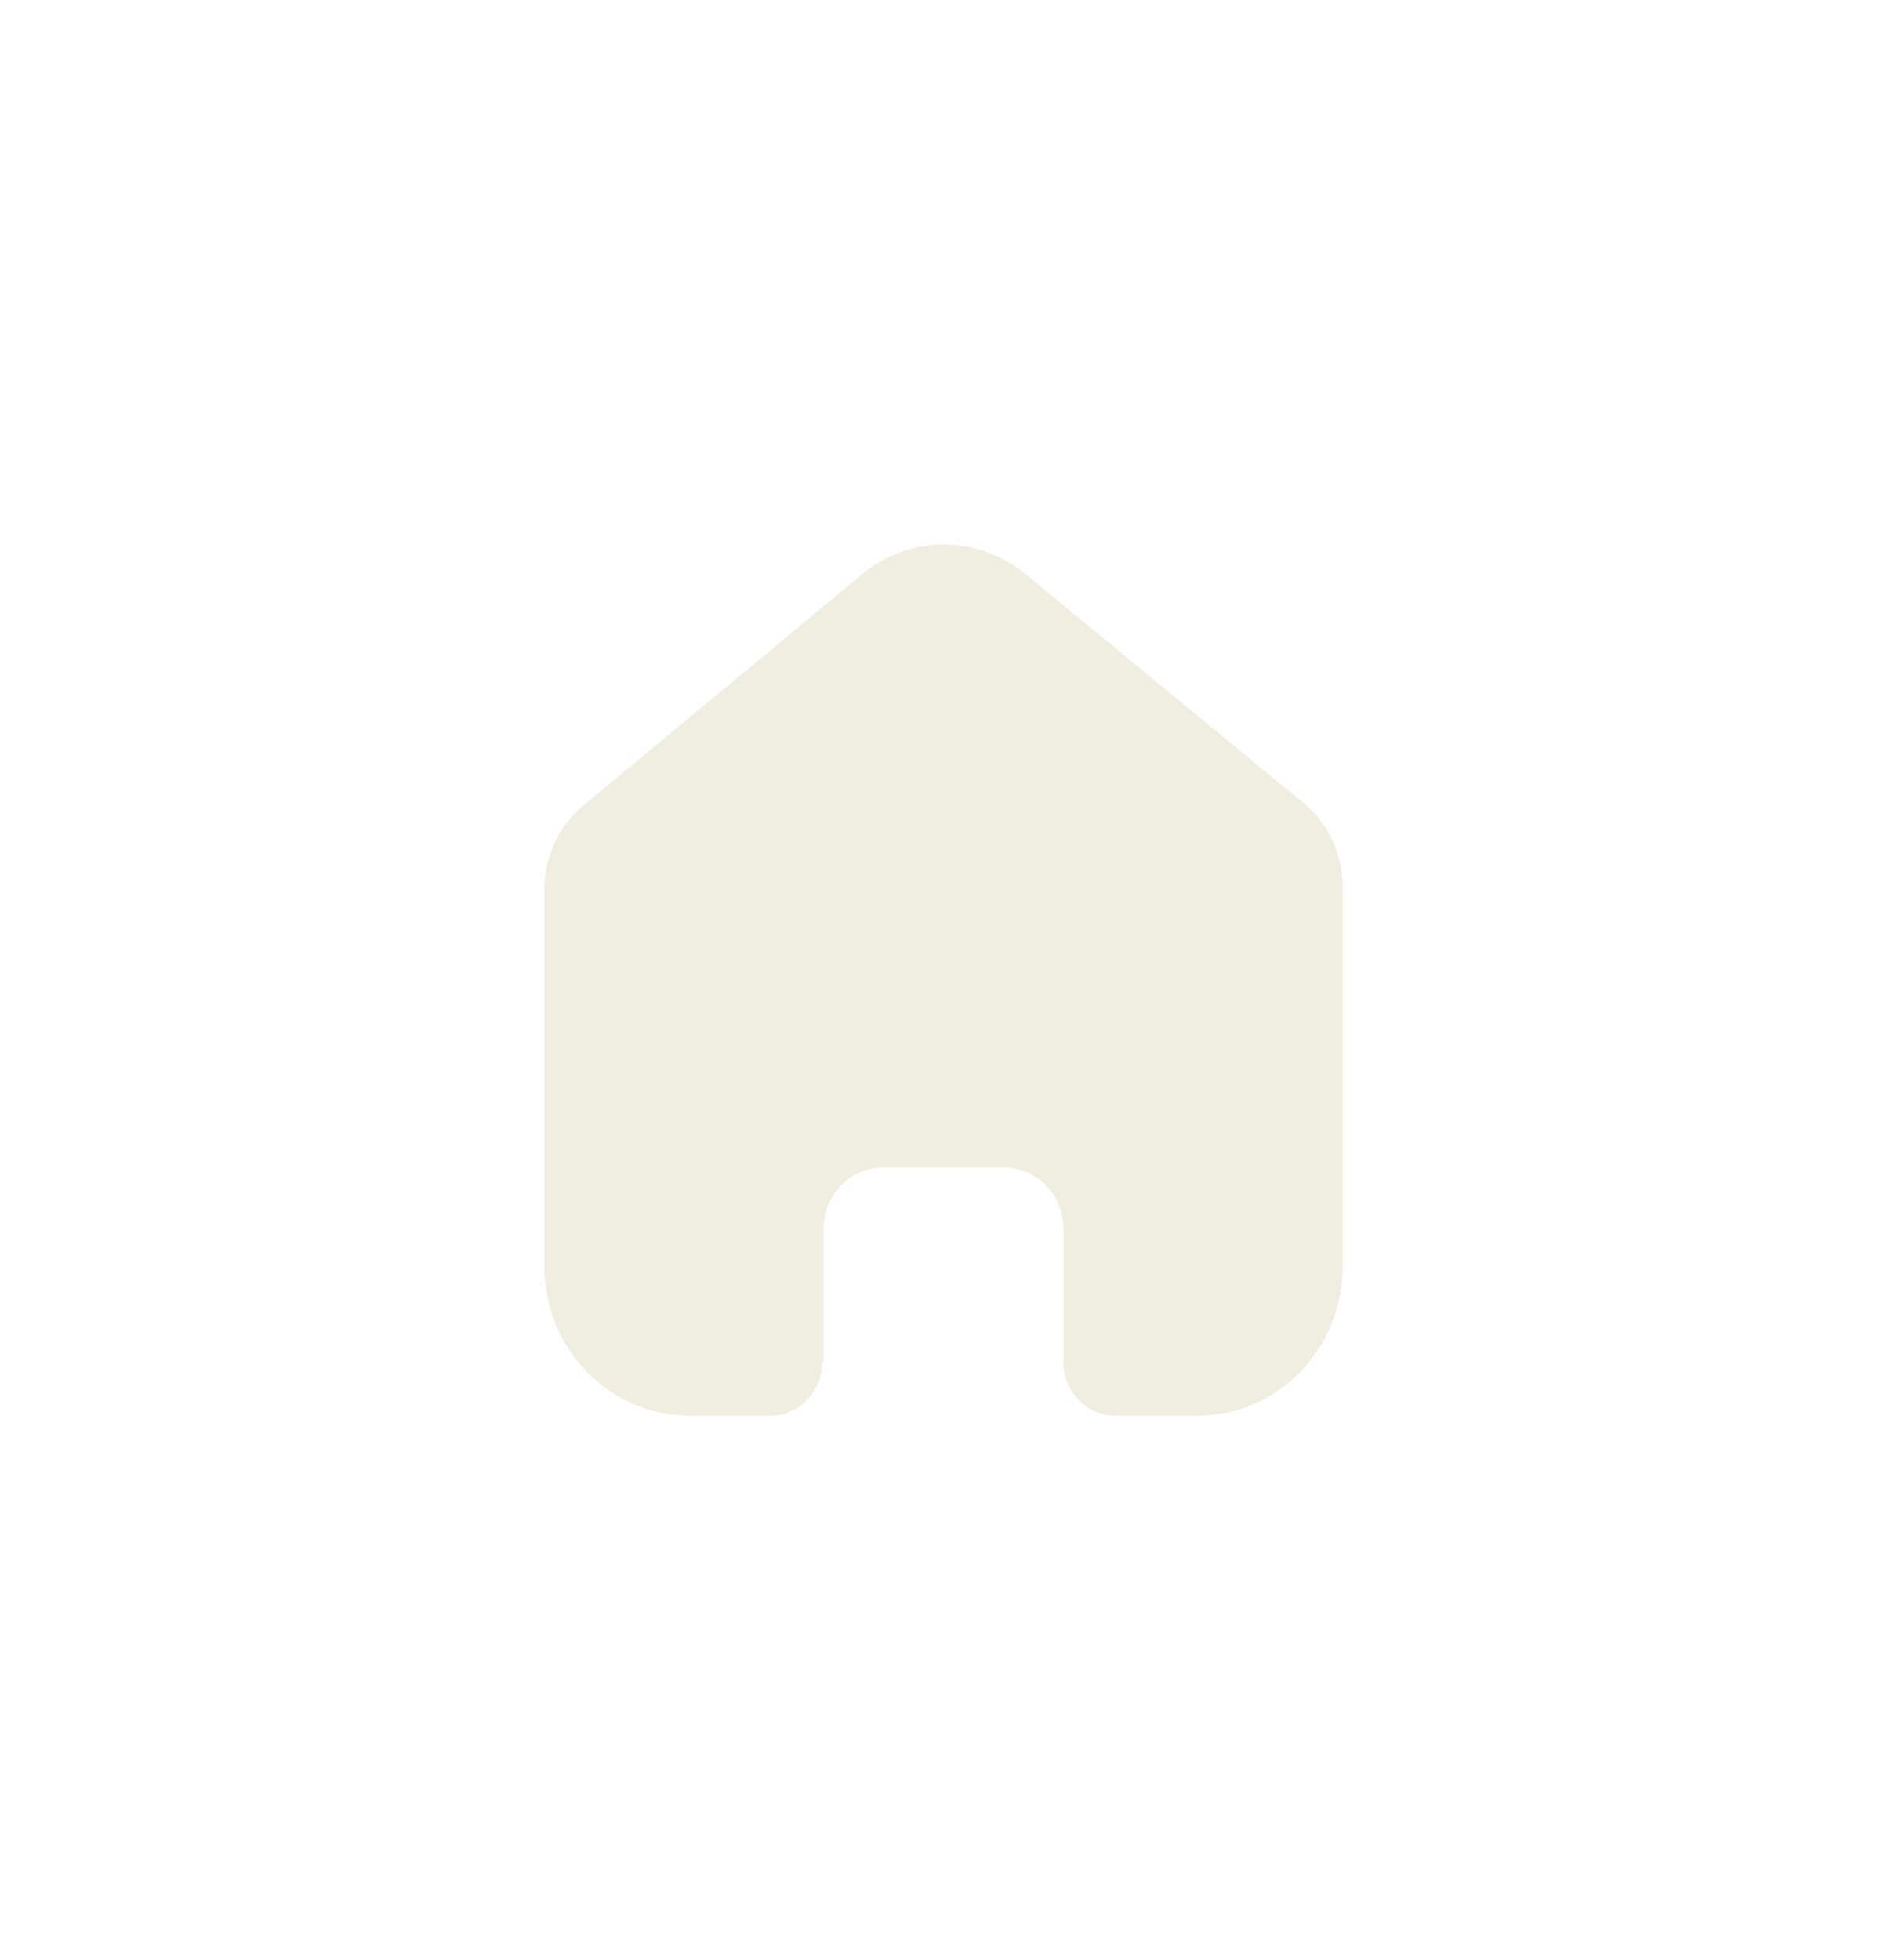 <svg width="52" height="54" viewBox="0 0 52 54" fill="none" xmlns="http://www.w3.org/2000/svg">
<g filter="url(#filter0_d_336_835)">
<path d="M22.693 37.538V33.858C22.693 32.926 23.424 32.168 24.331 32.162H27.659C28.569 32.162 29.307 32.922 29.307 33.858V37.528C29.307 38.337 29.942 38.994 30.728 39H32.998C34.059 39.003 35.076 38.571 35.827 37.801C36.578 37.03 37 35.984 37 34.893V24.439C37 23.558 36.62 22.722 35.963 22.156L28.25 15.809C26.901 14.699 24.976 14.735 23.667 15.895L16.12 22.156C15.432 22.705 15.02 23.544 15 24.439V34.882C15 37.156 16.792 39 19.002 39H21.221C21.599 39.003 21.963 38.85 22.232 38.576C22.5 38.301 22.651 37.928 22.651 37.538H22.693Z" fill="#EFEEE0"/>
</g>
<defs>
<filter id="filter0_d_336_835" x="0.61" y="0.61" width="50.781" height="52.781" filterUnits="userSpaceOnUse" color-interpolation-filters="sRGB">
<feFlood flood-opacity="0" result="BackgroundImageFix"/>
<feColorMatrix in="SourceAlpha" type="matrix" values="0 0 0 0 0 0 0 0 0 0 0 0 0 0 0 0 0 0 127 0" result="hardAlpha"/>
<feOffset/>
<feGaussianBlur stdDeviation="7.195"/>
<feComposite in2="hardAlpha" operator="out"/>
<feColorMatrix type="matrix" values="0 0 0 0 0.98 0 0 0 0 0.804 0 0 0 0 0.4 0 0 0 0.25 0"/>
<feBlend mode="normal" in2="BackgroundImageFix" result="effect1_dropShadow_336_835"/>
<feBlend mode="normal" in="SourceGraphic" in2="effect1_dropShadow_336_835" result="shape"/>
</filter>
</defs>
</svg>
